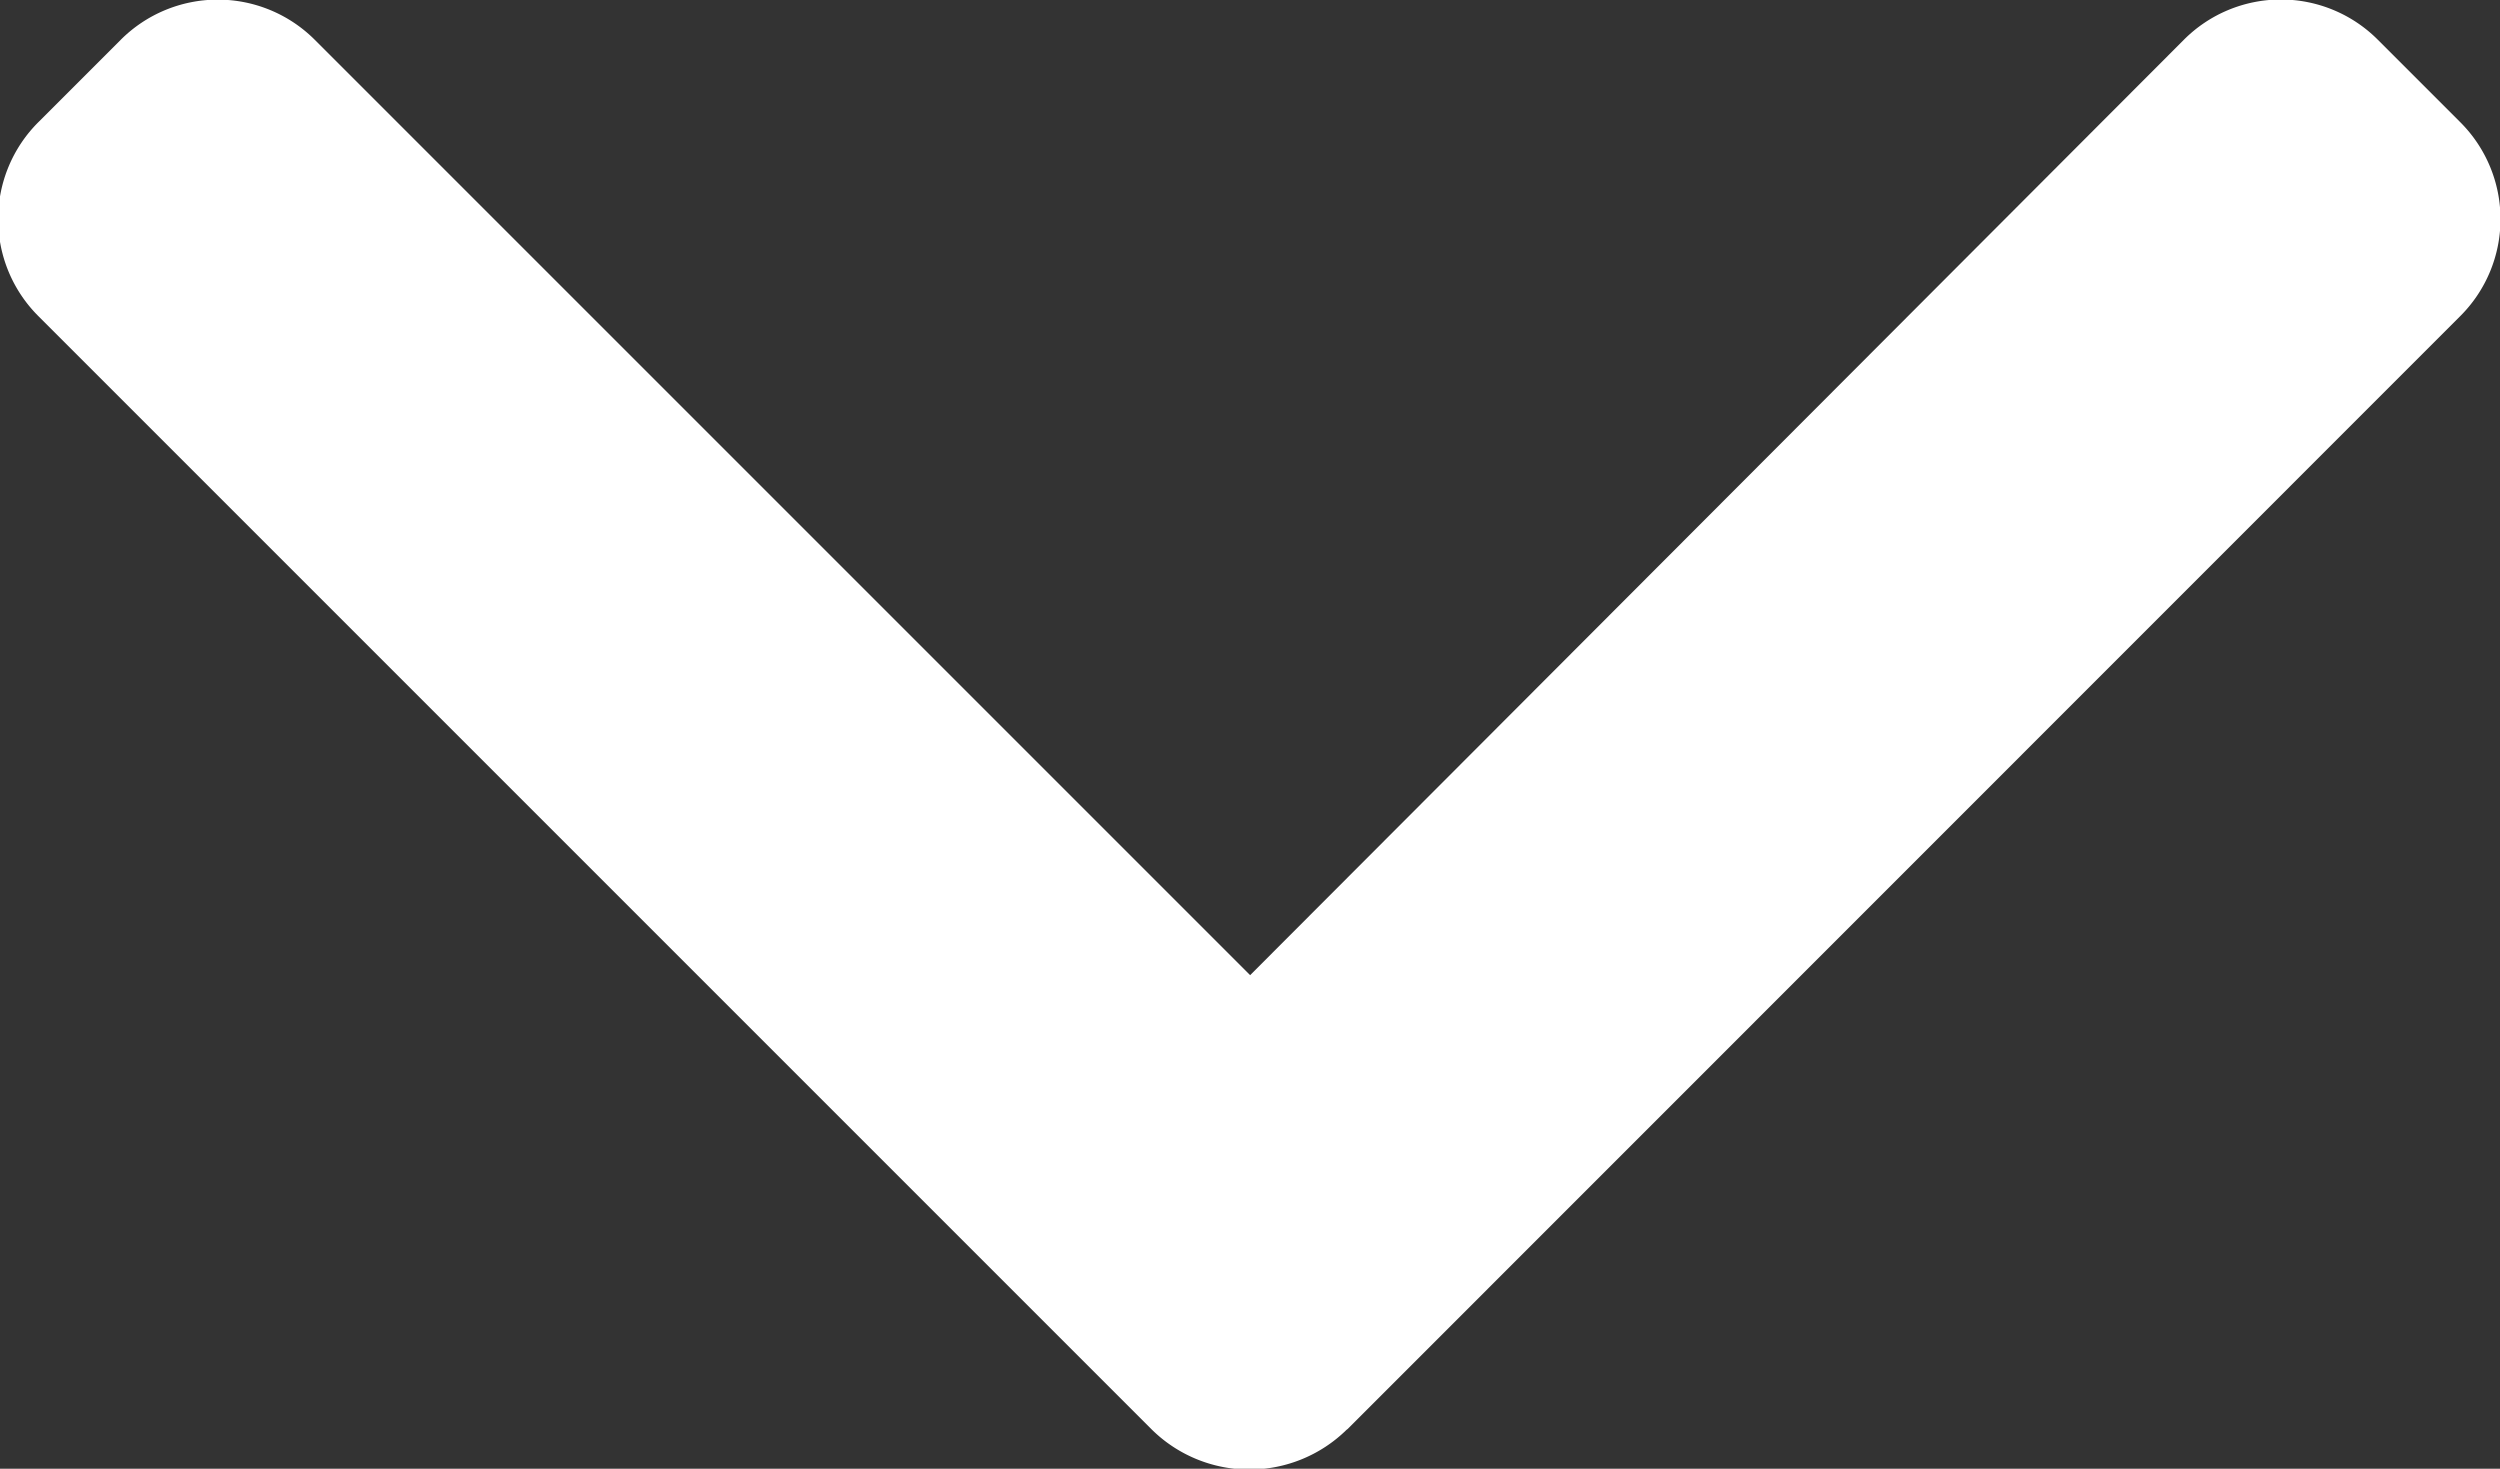 <svg xmlns="http://www.w3.org/2000/svg" width="9.001" height="5.288" viewBox="0 0 9.001 5.288">
  <rect x="0" y="0" width="9.001" height="5.288" fill="#333333" stroke="none"/>
  <g id="dropDown" transform="translate(9.001 -101.478) rotate(90)">
    <g id="Group_33131" data-name="Group 33131" transform="translate(101.478)">
      <g id="Group_33130" data-name="Group 33130" transform="translate(0)">
        <path id="Path_35020" data-name="Path 35020" d="M106.623,4.149,102.617.144a.493.493,0,0,0-.7,0l-.295.295a.493.493,0,0,0,0,.7L104.989,4.5l-3.367,3.367a.494.494,0,0,0,0,.7l.295.295a.493.493,0,0,0,.7,0l4.009-4.009a.5.5,0,0,0,0-.7Z" transform="translate(-101.478 0)" fill="#fff"/>
      </g>
    </g>
  </g>
</svg>
